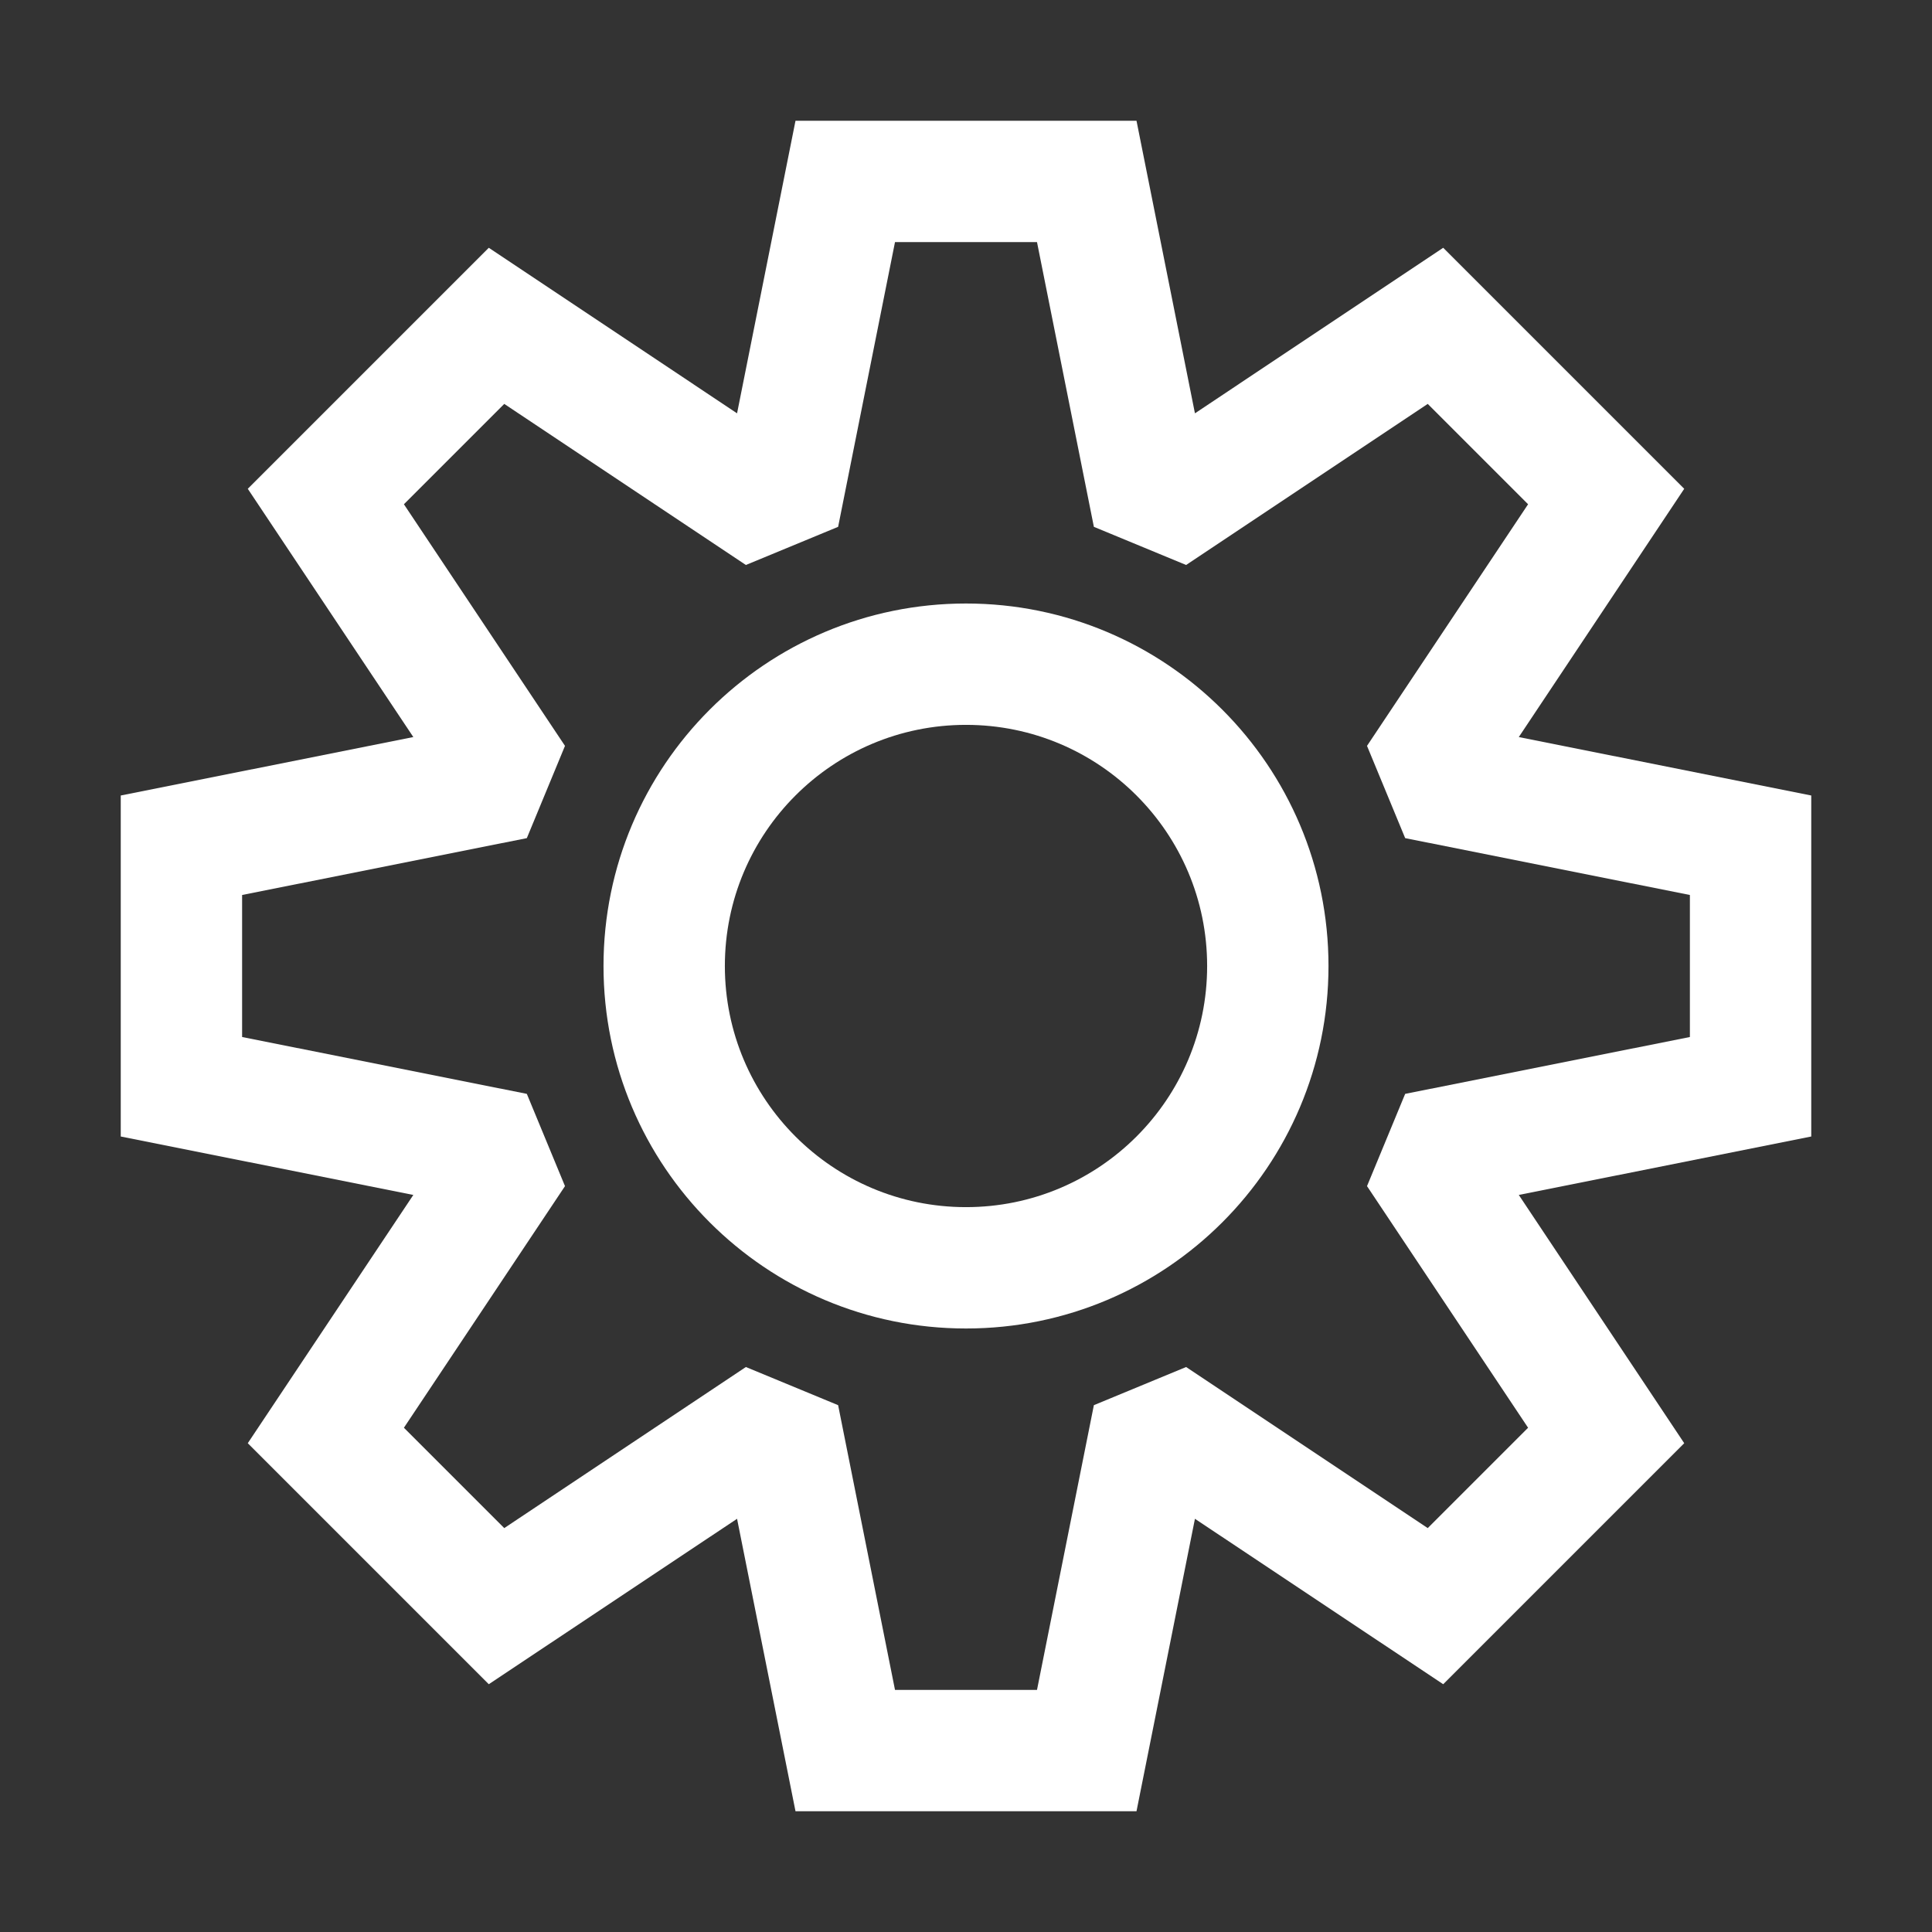 <svg width="16" height="16" viewBox="0 0 16 16" fill="none" xmlns="http://www.w3.org/2000/svg">
<rect x="0" y="0" width="16" height="16" fill="#333333" stroke="none"/>
<path fill-rule="evenodd" clip-rule="evenodd" d="M8 4.998C6.342 4.998 4.998 6.342 4.998 8C4.998 9.658 6.342 11.002 8 11.002C9.658 11.002 11.002 9.658 11.002 8C11.002 6.342 9.658 4.998 8 4.998ZM6.003 8C6.003 6.897 6.897 6.003 8 6.003C9.103 6.003 9.997 6.897 9.997 8C9.997 9.103 9.103 9.997 8 9.997C6.897 9.997 6.003 9.103 6.003 8Z" fill="white"/>
<path fill-rule="evenodd" clip-rule="evenodd" d="M9.896 3.423L9.412 1L6.588 1L6.104 3.423L4.048 2.052L2.052 4.048L3.423 6.104L1 6.588V9.412L3.423 9.896L2.052 11.952L4.048 13.948L6.104 12.578L6.588 15H9.412L9.896 12.578L11.952 13.948L13.948 11.952L12.578 9.896L15 9.412V6.588L12.578 6.104L13.948 4.048L11.952 2.052L9.896 3.423ZM11.321 6.177L11.637 6.941L13.995 7.412V8.588L11.637 9.059L11.321 9.823L12.655 11.824L11.824 12.655L9.823 11.321L9.059 11.637L8.588 13.995H7.412L6.941 11.637L6.177 11.321L4.176 12.655L3.345 11.824L4.679 9.823L4.363 9.059L2.005 8.588V7.412L4.363 6.941L4.679 6.177L3.345 4.176L4.176 3.345L6.177 4.679L6.941 4.363L7.412 2.005L8.588 2.005L9.059 4.363L9.823 4.679L11.824 3.345L12.655 4.176L11.321 6.177Z" fill="white"/>
</svg>
